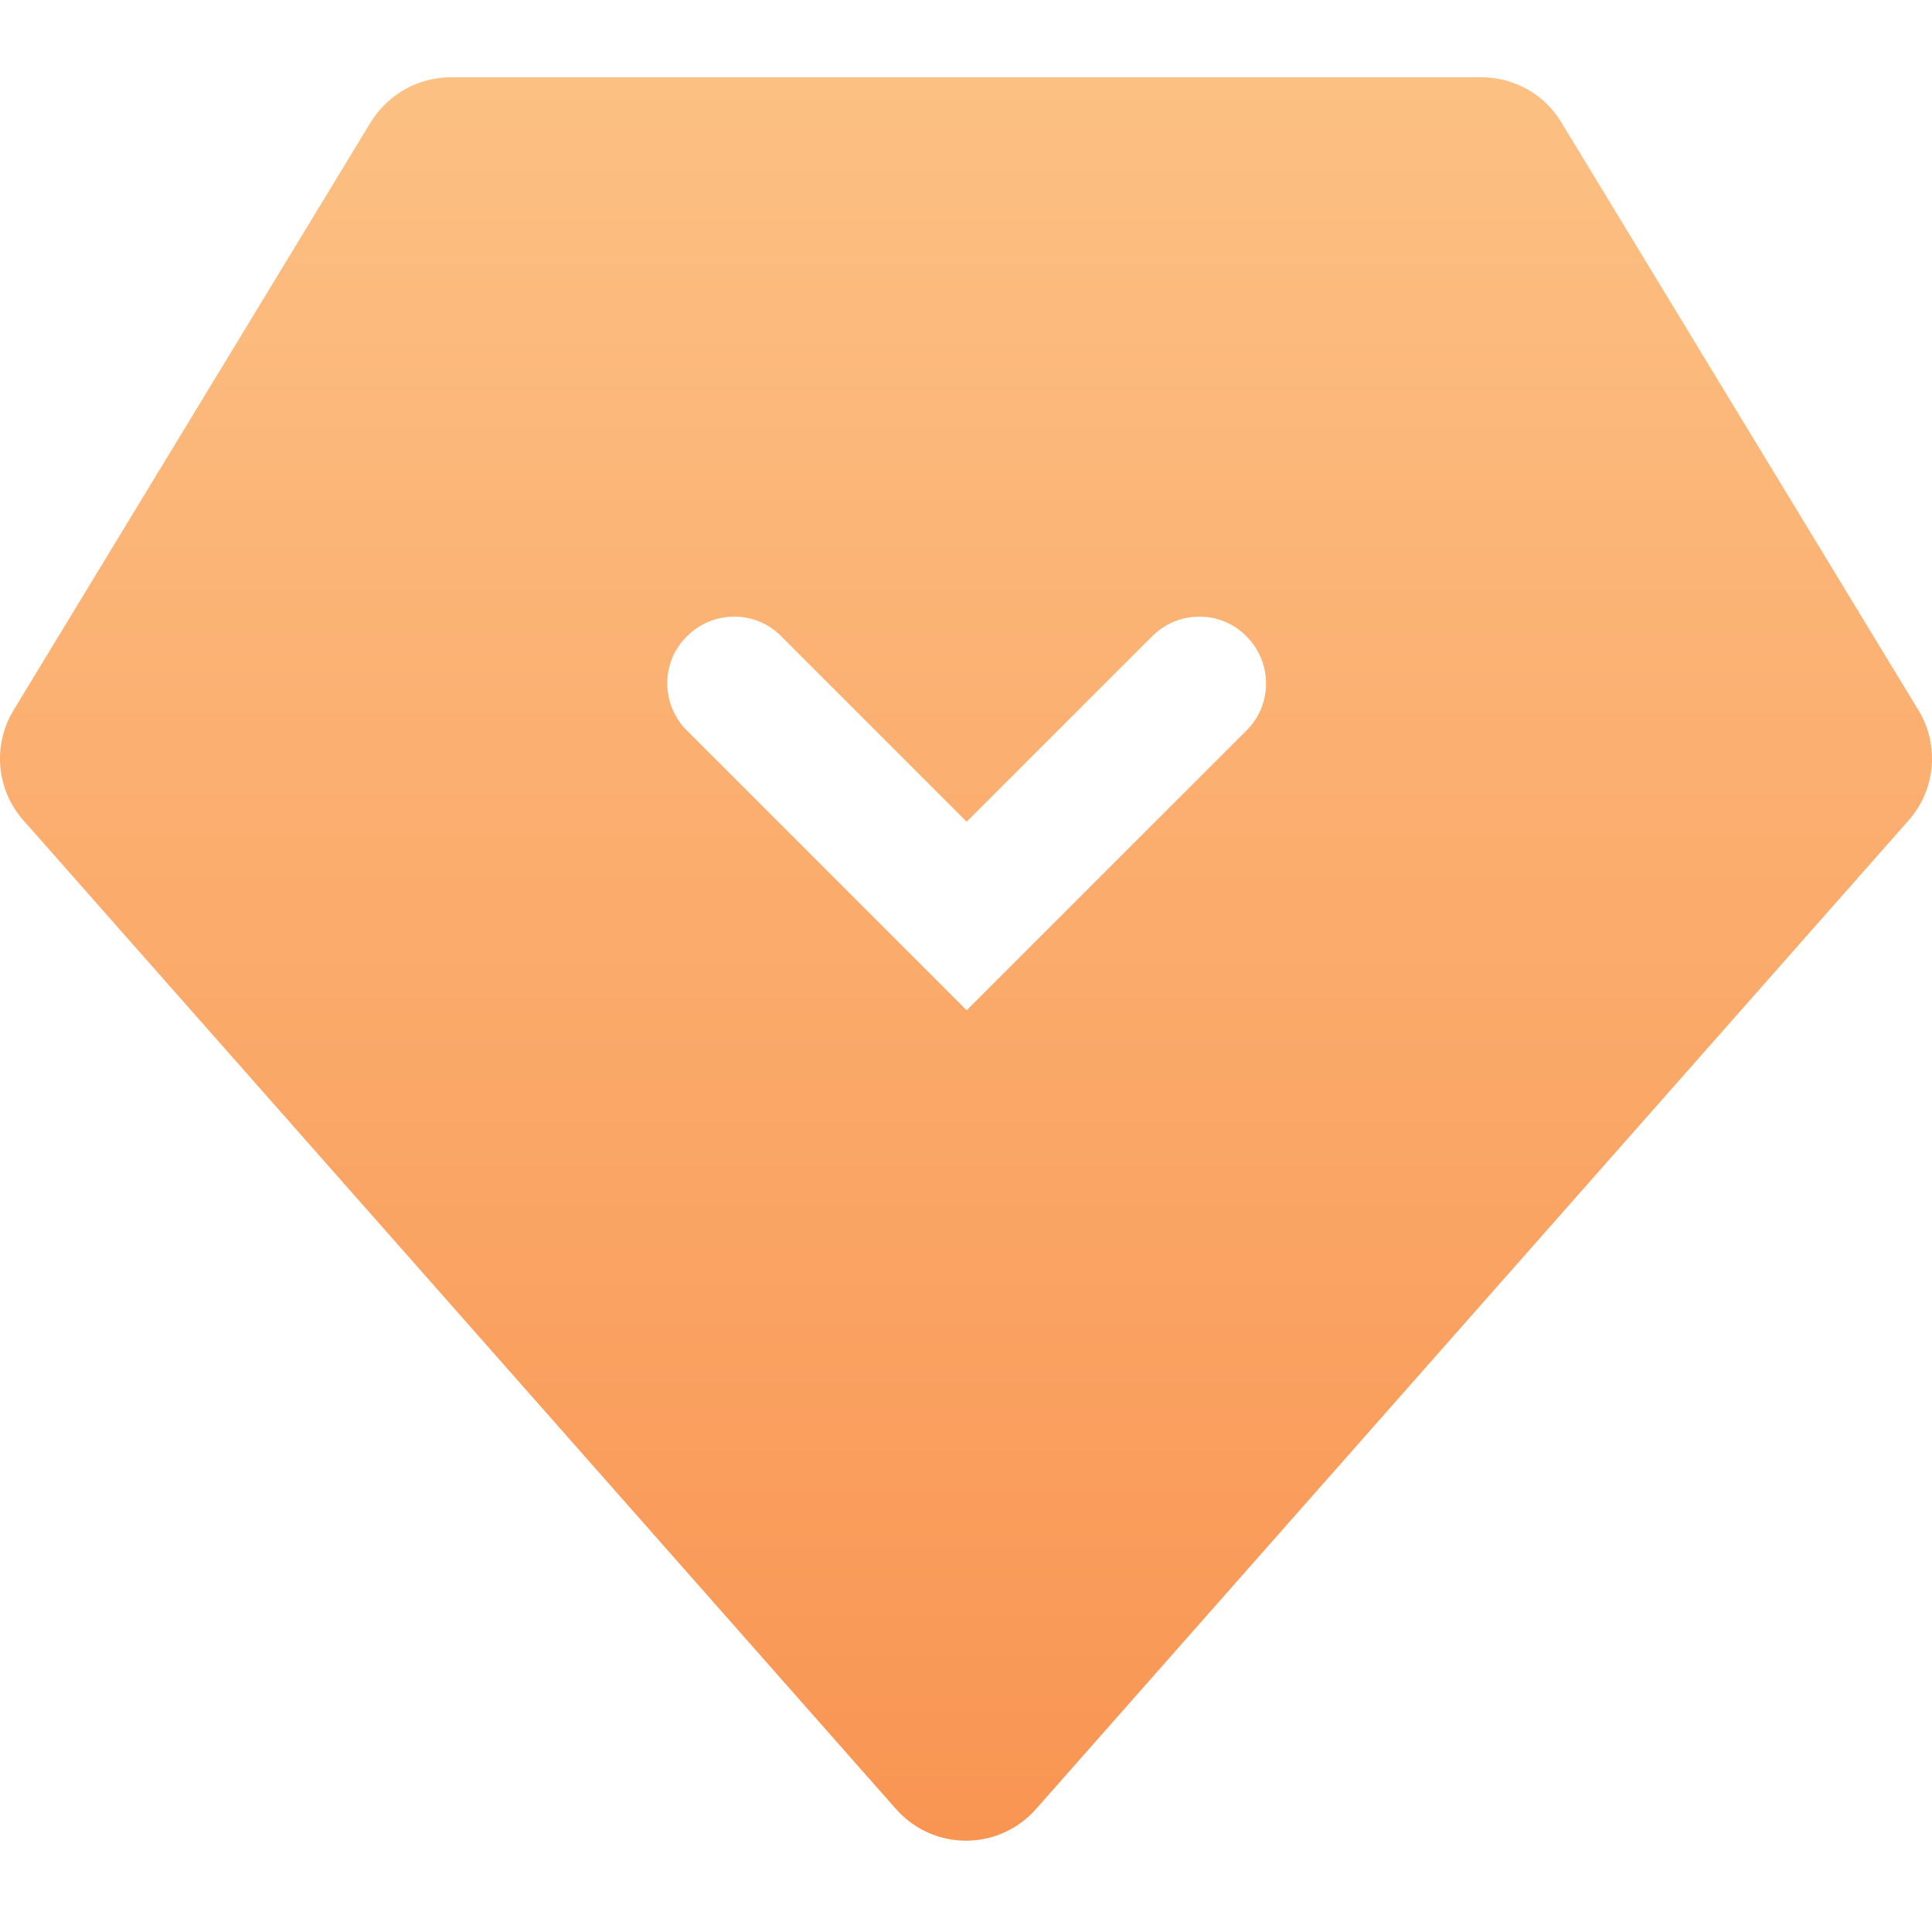 <svg width="50" height="50" viewBox="0 0 50 50" fill="none" xmlns="http://www.w3.org/2000/svg">
<path d="M38.345 2H11.667C10.827 2 10.044 2.437 9.595 3.162L0.353 18.377C-0.199 19.287 -0.096 20.438 0.607 21.232L23.187 46.816C24.154 47.91 25.846 47.91 26.813 46.816L49.394 21.232C50.096 20.438 50.199 19.275 49.647 18.377L40.405 3.162C39.968 2.437 39.185 2 38.333 2H38.345ZM27.457 23.706L25.017 26.146L22.577 23.706L17.778 18.907C17.099 18.228 17.099 17.134 17.778 16.467C18.457 15.788 19.55 15.788 20.218 16.467L25.017 21.266L29.817 16.467C30.496 15.788 31.589 15.788 32.257 16.467C32.935 17.146 32.935 18.239 32.257 18.907L27.457 23.706Z" fill="url(#paint0_linear_6454_175734)"/>
<defs>
<linearGradient id="paint0_linear_6454_175734" x1="25.006" y1="47.633" x2="25.006" y2="2" gradientUnits="userSpaceOnUse">
<stop stop-color="#F99553"/>
<stop offset="1" stop-color="#FCC083"/>
</linearGradient>
</defs>
</svg>
